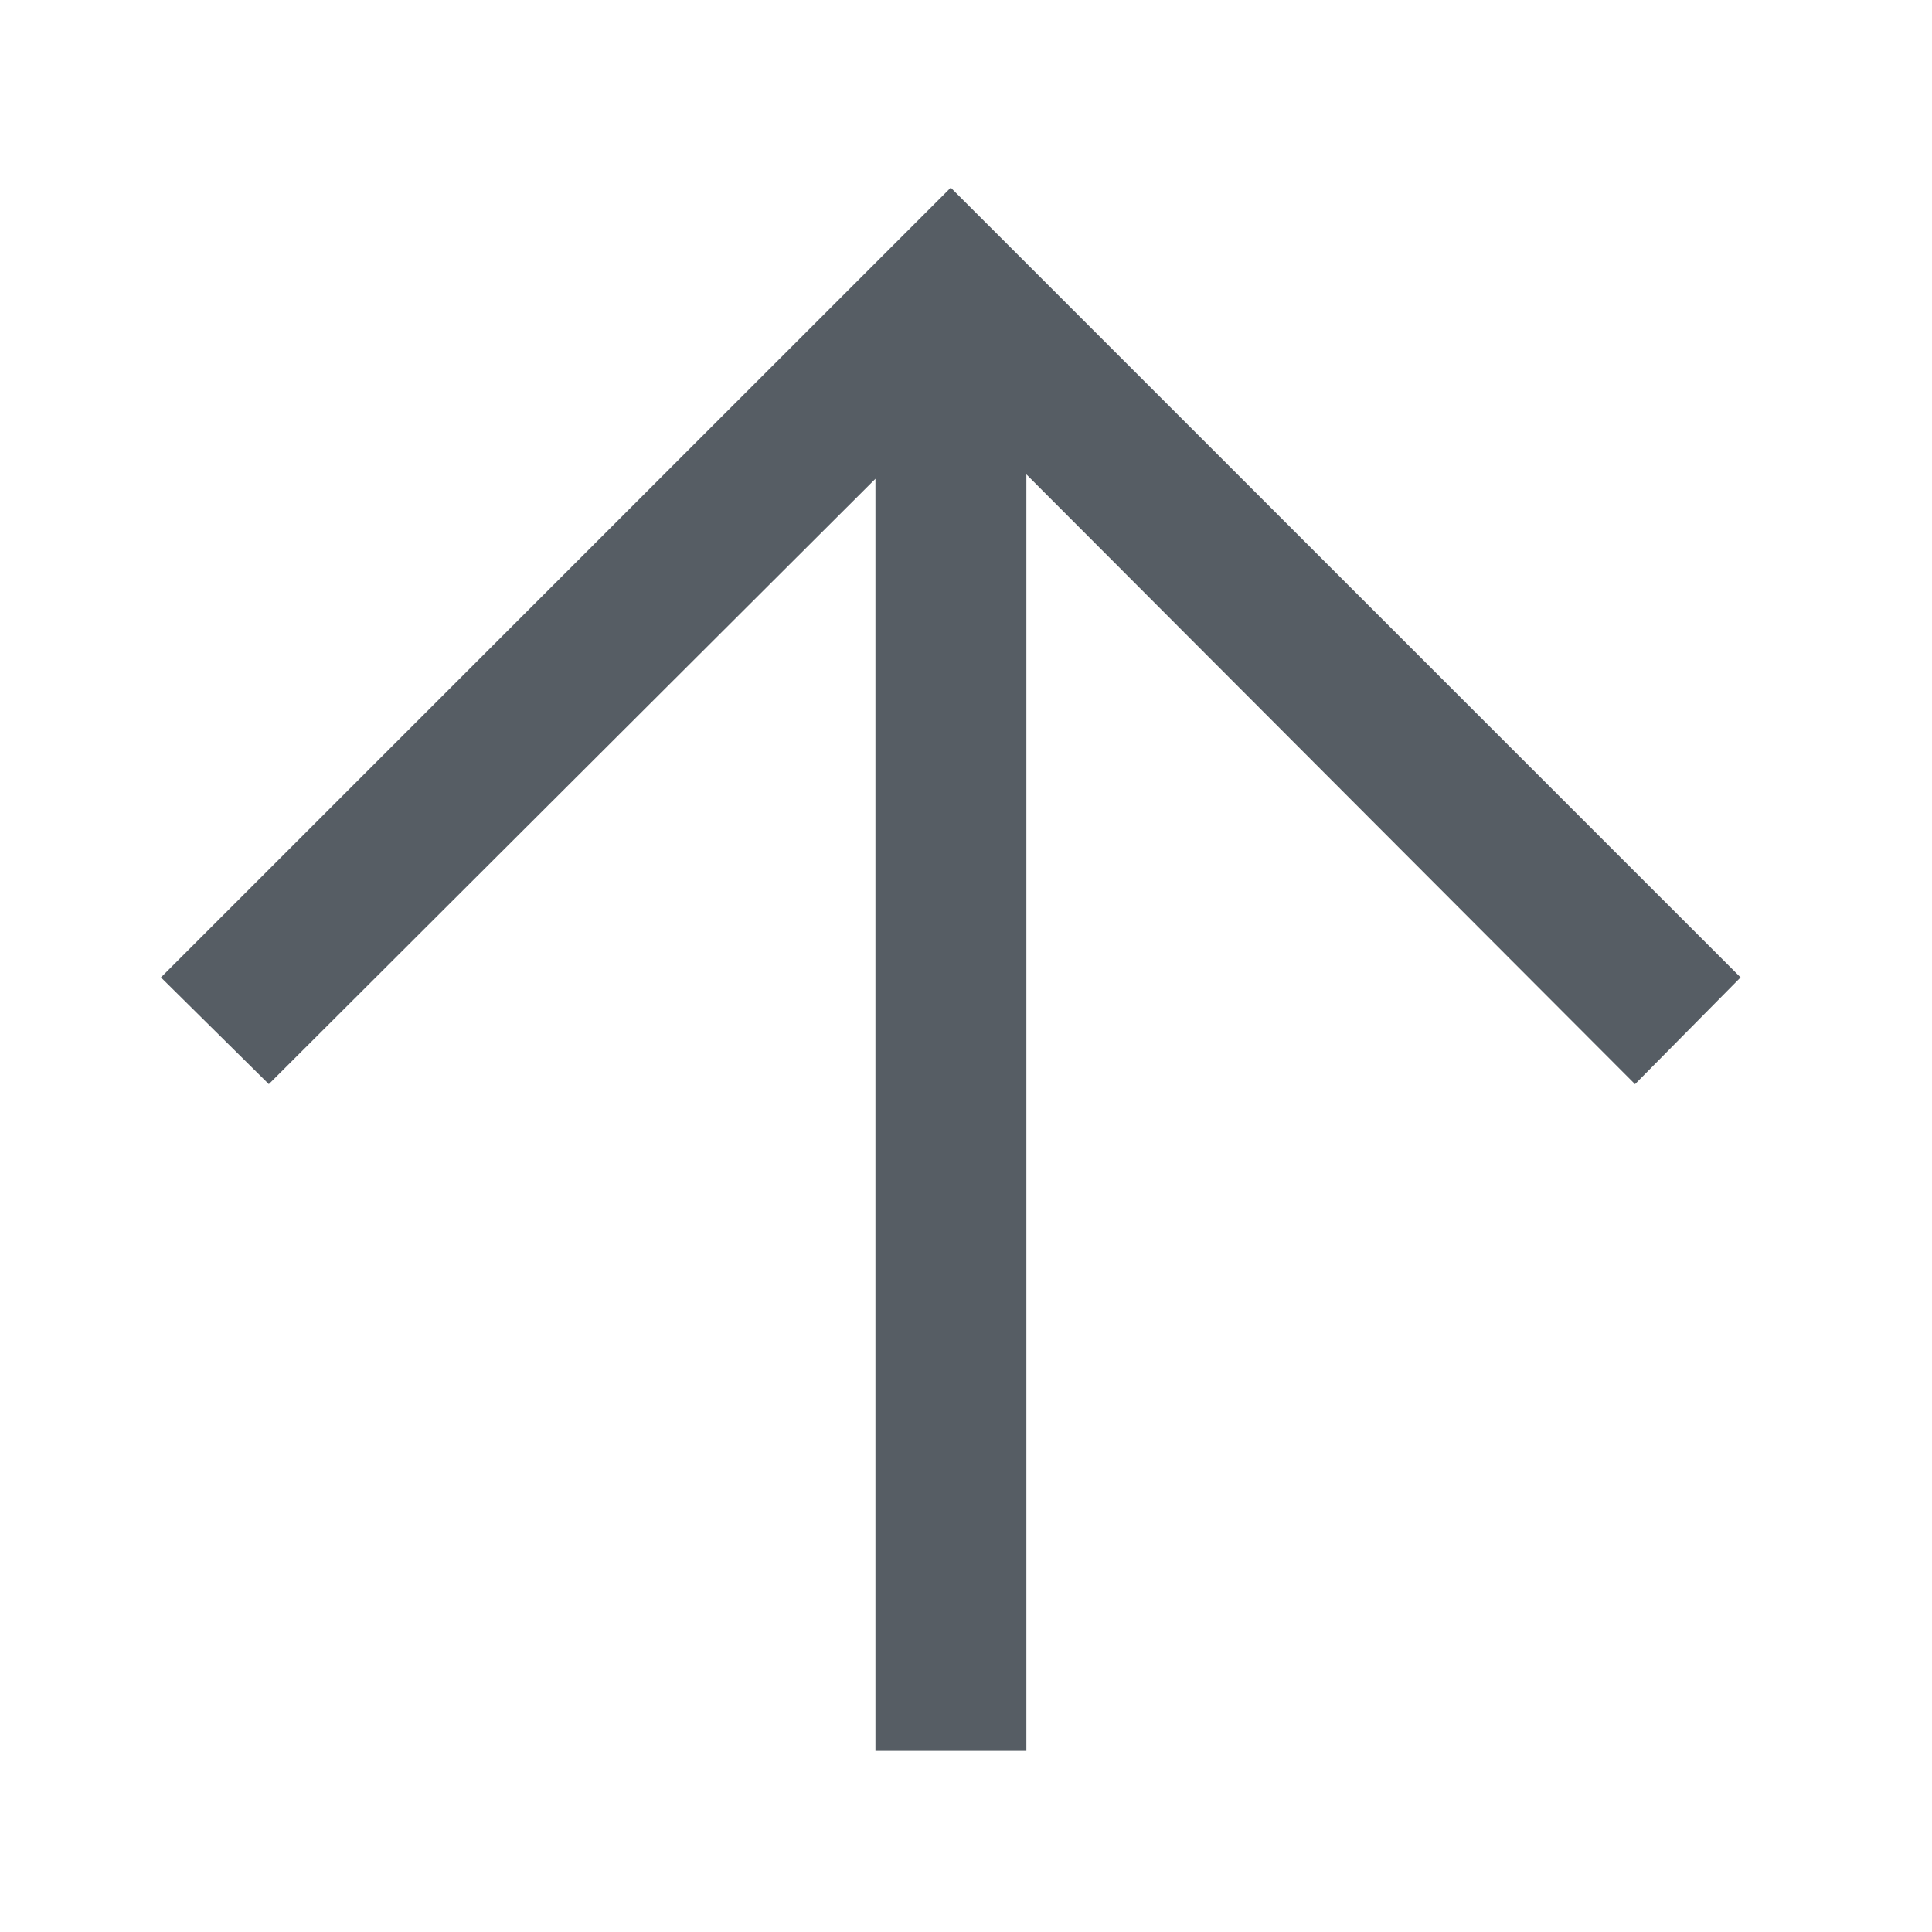 <?xml version="1.0" standalone="no"?><!DOCTYPE svg PUBLIC "-//W3C//DTD SVG 1.1//EN" "http://www.w3.org/Graphics/SVG/1.1/DTD/svg11.dtd"><svg t="1760344585428" class="icon" viewBox="0 0 1024 1024" version="1.1" xmlns="http://www.w3.org/2000/svg" p-id="2555" xmlns:xlink="http://www.w3.org/1999/xlink" width="200" height="200"><path d="M503.92 99.456L85.296 518.048l57.184 56.56L464 253.76V928h80V251.424l322.592 323.2 55.952-56.576z" fill="#565D64" p-id="2556"></path></svg>